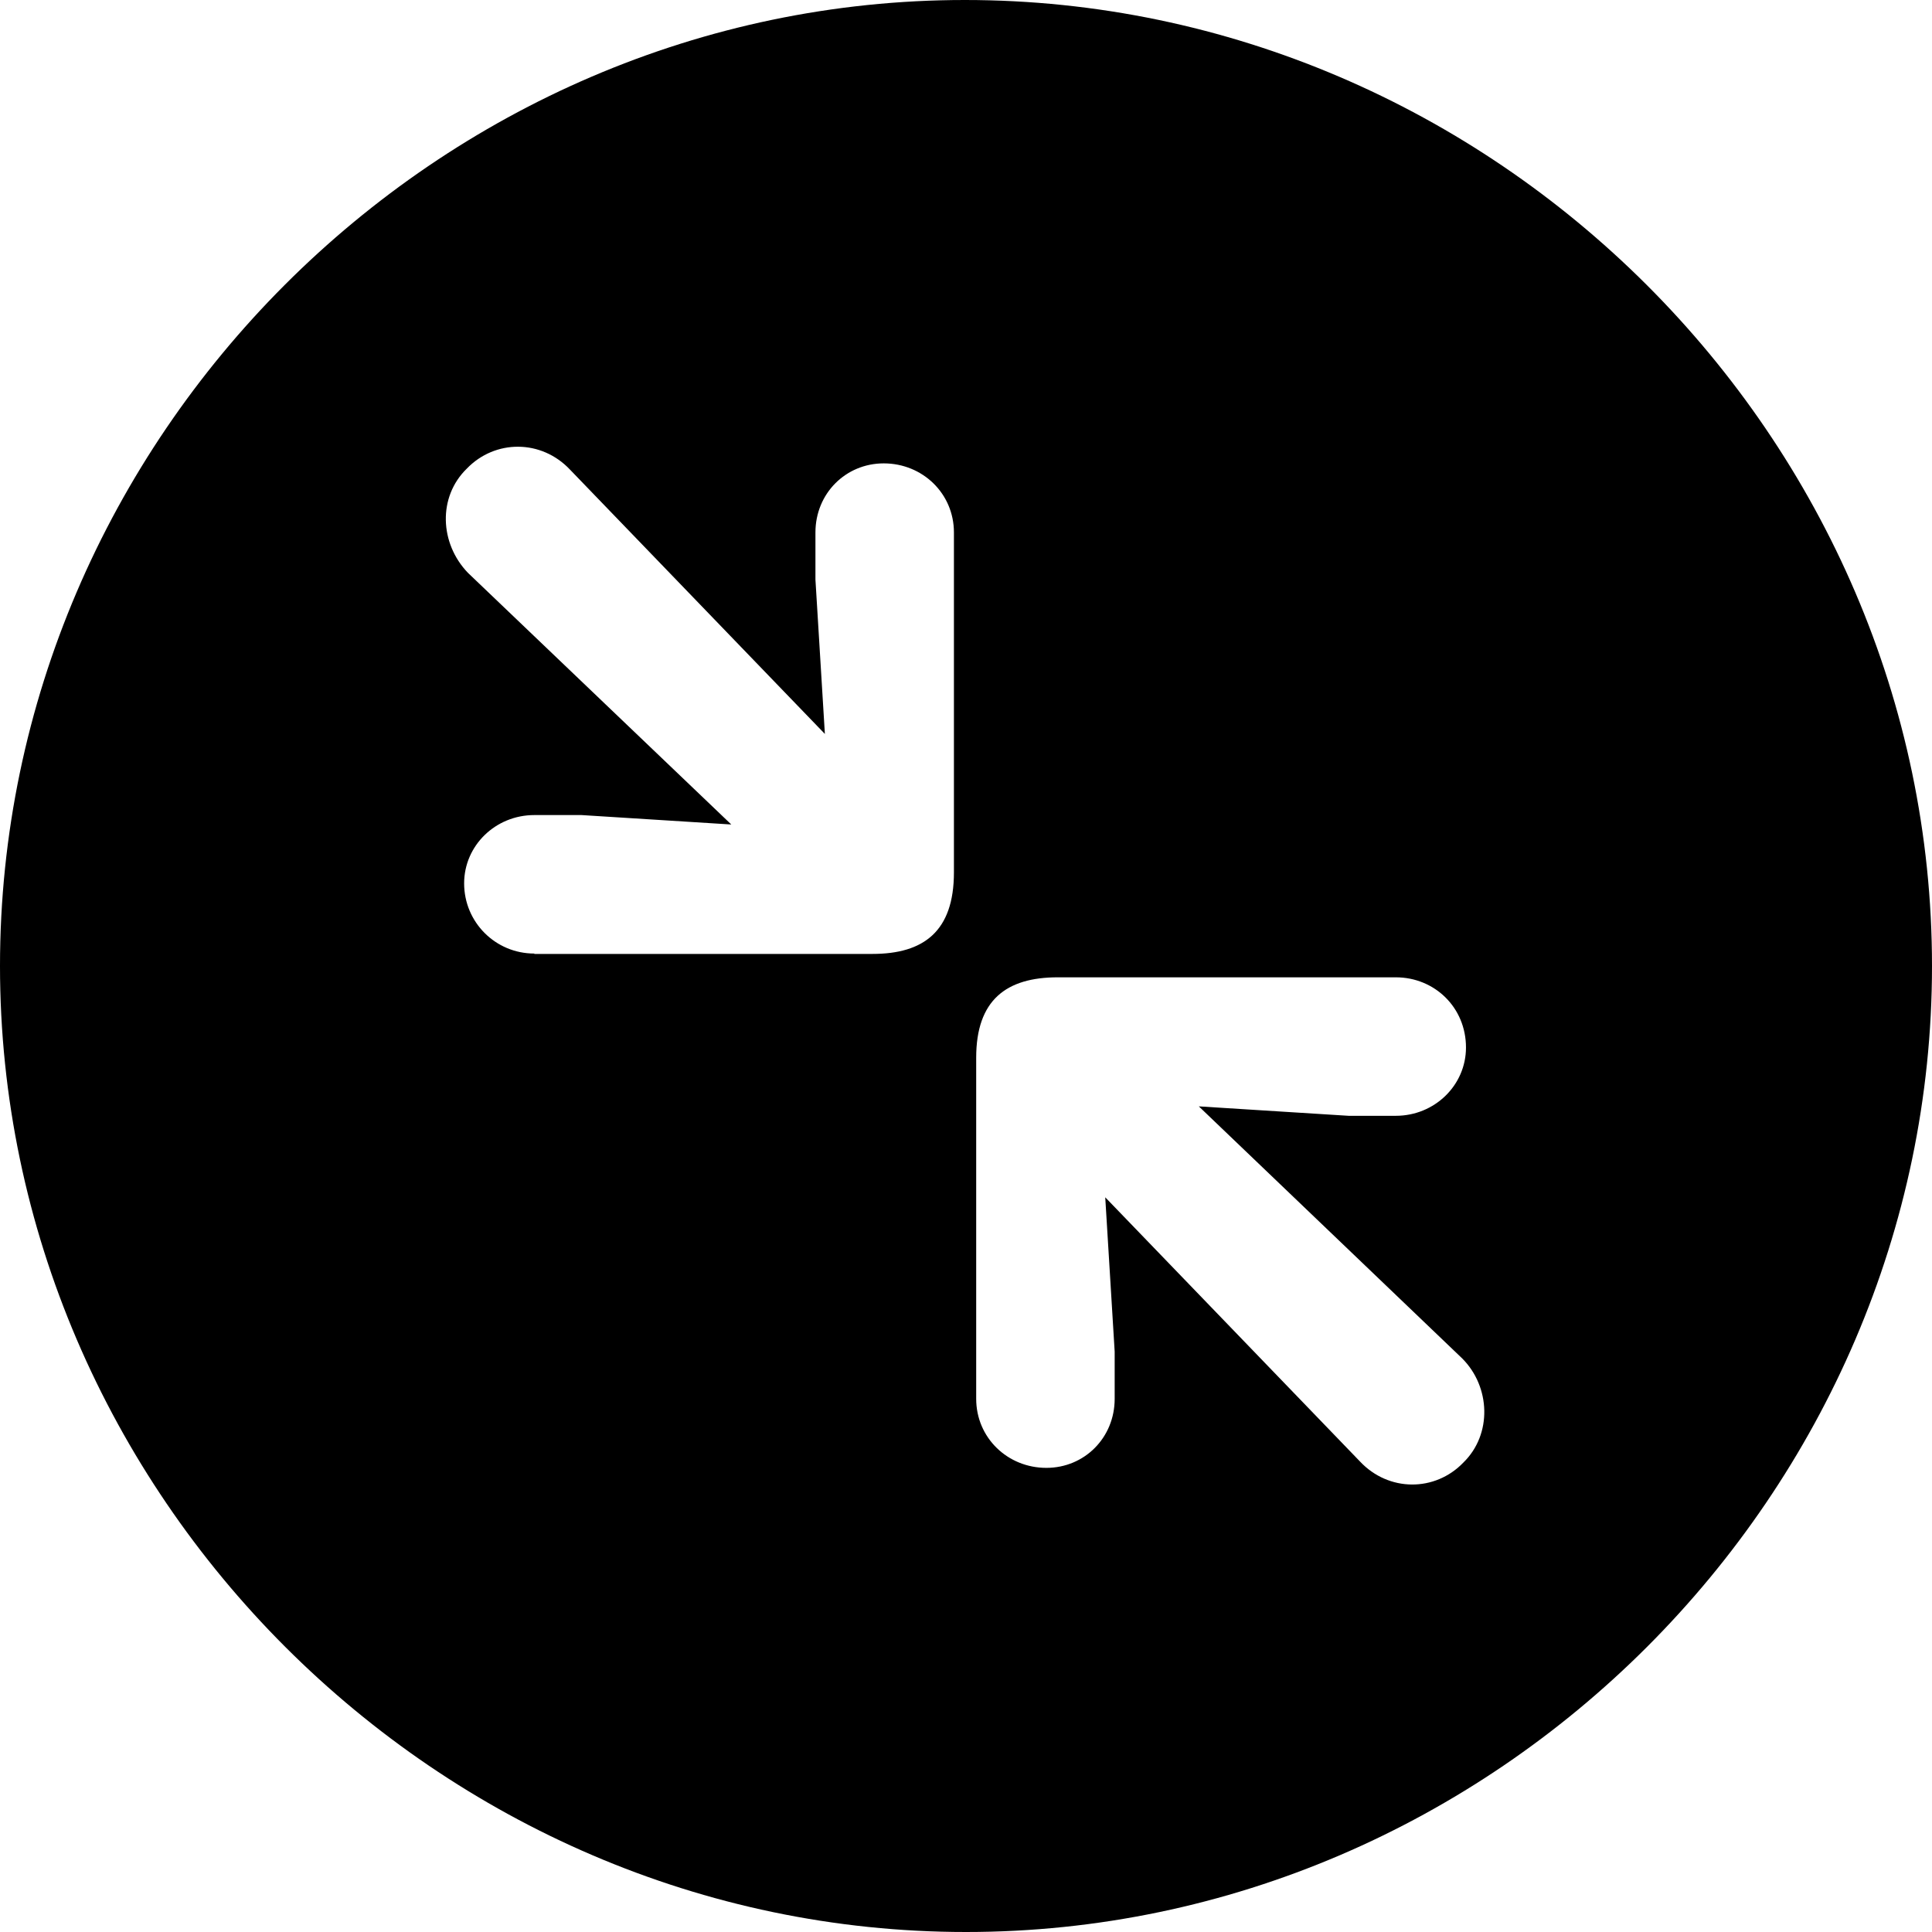 <?xml version="1.0" ?><!-- Generator: Adobe Illustrator 25.0.0, SVG Export Plug-In . SVG Version: 6.00 Build 0)  --><svg xmlns="http://www.w3.org/2000/svg" xmlns:xlink="http://www.w3.org/1999/xlink" version="1.1" id="Layer_1" x="0px" y="0px" viewBox="0 0 512 512" style="enable-background:new 0 0 512 512;" xml:space="preserve">
<path d="M256,512c140,0,256-116.2,256-256C512,116,395.8,0,255.7,0C116,0,0,116,0,256C0,395.8,116.2,512,256,512z M141.6,252.7  c-10.3,0-18.6-8.3-18.6-18.6c0-10,8.3-18.1,18.6-18.1h12.5l39.7,2.5L124,151.8c-7.5-7.8-8-20.1-0.3-27.6c7.5-7.8,19.8-7.8,27.4,0.3  l67.5,70l-2.5-40.9v-12.5c0-10.3,8-18.3,18.1-18.3c10.3,0,18.6,8,18.6,18.3v90.1c0,15.6-8,21.6-21.6,21.6H141.6z M277.3,389  c-10.3,0-18.6-8-18.6-18.3v-90.4c0-15.3,8-21.3,21.6-21.3h89.6c10.3,0,18.6,8,18.6,18.6c0,10-8.3,18.1-18.6,18.1h-12.5l-39.7-2.5  l69.8,66.8c7.5,7.5,8,20.1,0.3,27.6c-7.5,7.8-19.8,7.8-27.4-0.3l-67.5-70l2.5,40.9v12.5C295.4,381,287.4,389,277.3,389z"/>
</svg>